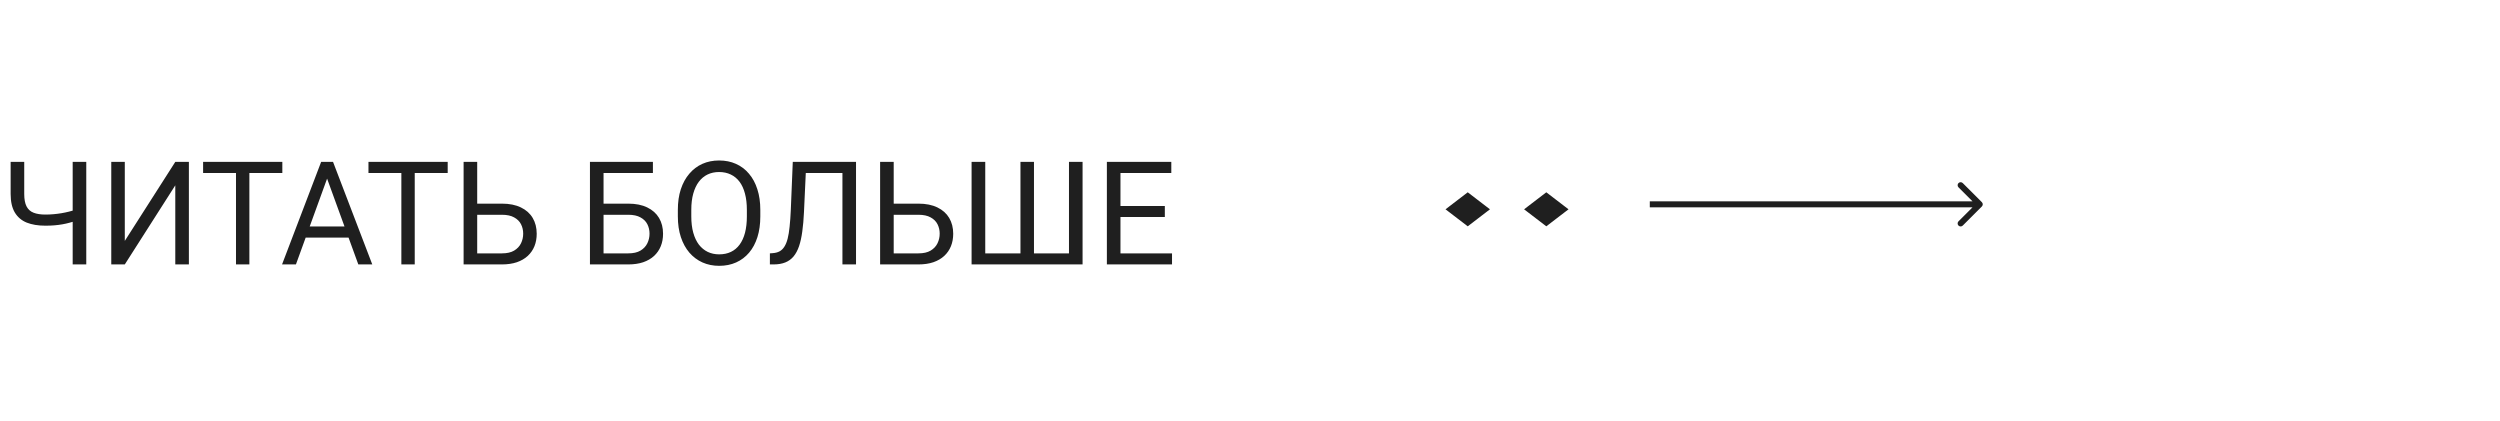 <svg width="208" height="35" viewBox="0 0 208 35" fill="none" xmlns="http://www.w3.org/2000/svg">
<path d="M0.885 13.469H2.016V16.135C2.016 16.576 2.08 16.922 2.209 17.172C2.338 17.422 2.533 17.598 2.795 17.699C3.057 17.801 3.383 17.852 3.773 17.852C4.008 17.852 4.234 17.842 4.453 17.822C4.676 17.803 4.893 17.775 5.104 17.74C5.314 17.705 5.521 17.662 5.725 17.611C5.932 17.561 6.135 17.506 6.334 17.447V18.373C6.143 18.432 5.951 18.486 5.76 18.537C5.572 18.588 5.377 18.631 5.174 18.666C4.975 18.701 4.76 18.729 4.529 18.748C4.303 18.768 4.051 18.777 3.773 18.777C3.172 18.777 2.654 18.691 2.221 18.52C1.791 18.344 1.461 18.062 1.23 17.676C1 17.289 0.885 16.775 0.885 16.135V13.469ZM6.047 13.469H7.178V22H6.047V13.469ZM10.383 20.043L14.584 13.469H15.715V22H14.584V15.42L10.383 22H9.258V13.469H10.383V20.043ZM20.748 13.469V22H19.635V13.469H20.748ZM23.49 13.469V14.395H16.898V13.469H23.49ZM27.445 14.225L24.621 22H23.467L26.719 13.469H27.463L27.445 14.225ZM29.812 22L26.982 14.225L26.965 13.469H27.709L30.973 22H29.812ZM29.666 18.842V19.768H24.873V18.842H29.666ZM34.506 13.469V22H33.393V13.469H34.506ZM37.248 13.469V14.395H30.656V13.469H37.248ZM39.434 16.943H41.76C42.385 16.943 42.912 17.049 43.342 17.26C43.772 17.467 44.098 17.758 44.32 18.133C44.543 18.508 44.654 18.947 44.654 19.451C44.654 19.826 44.592 20.17 44.467 20.482C44.342 20.791 44.156 21.061 43.91 21.291C43.664 21.518 43.361 21.693 43.002 21.818C42.643 21.939 42.228 22 41.76 22H38.572V13.469H39.703V21.08H41.76C42.178 21.08 42.516 21.004 42.773 20.852C43.035 20.695 43.227 20.492 43.348 20.242C43.469 19.992 43.529 19.725 43.529 19.439C43.529 19.154 43.469 18.893 43.348 18.654C43.227 18.416 43.035 18.227 42.773 18.086C42.516 17.941 42.178 17.869 41.76 17.869H39.434V16.943ZM54.322 13.469V14.395H50.209V22H49.084V13.469H54.322ZM49.945 16.943H52.272C52.897 16.943 53.424 17.049 53.853 17.26C54.283 17.467 54.609 17.758 54.832 18.133C55.055 18.508 55.166 18.947 55.166 19.451C55.166 19.826 55.103 20.17 54.978 20.482C54.853 20.791 54.668 21.061 54.422 21.291C54.176 21.518 53.873 21.693 53.514 21.818C53.154 21.939 52.74 22 52.272 22H49.084V13.469H50.215V21.08H52.272C52.69 21.08 53.027 21.004 53.285 20.852C53.547 20.695 53.738 20.492 53.859 20.242C53.98 19.992 54.041 19.725 54.041 19.439C54.041 19.154 53.98 18.893 53.859 18.654C53.738 18.416 53.547 18.227 53.285 18.086C53.027 17.941 52.69 17.869 52.272 17.869H49.945V16.943ZM63.258 17.465V18.004C63.258 18.645 63.178 19.219 63.018 19.727C62.857 20.234 62.627 20.666 62.326 21.021C62.025 21.377 61.664 21.648 61.242 21.836C60.824 22.023 60.355 22.117 59.836 22.117C59.332 22.117 58.869 22.023 58.447 21.836C58.029 21.648 57.666 21.377 57.357 21.021C57.053 20.666 56.816 20.234 56.648 19.727C56.48 19.219 56.397 18.645 56.397 18.004V17.465C56.397 16.824 56.478 16.252 56.643 15.748C56.81 15.24 57.047 14.809 57.352 14.453C57.656 14.094 58.018 13.82 58.435 13.633C58.857 13.445 59.32 13.352 59.824 13.352C60.344 13.352 60.812 13.445 61.23 13.633C61.652 13.82 62.014 14.094 62.315 14.453C62.619 14.809 62.852 15.24 63.012 15.748C63.176 16.252 63.258 16.824 63.258 17.465ZM62.139 18.004V17.453C62.139 16.945 62.086 16.496 61.98 16.105C61.879 15.715 61.728 15.387 61.529 15.121C61.33 14.855 61.086 14.654 60.797 14.518C60.512 14.381 60.188 14.312 59.824 14.312C59.473 14.312 59.154 14.381 58.869 14.518C58.588 14.654 58.346 14.855 58.143 15.121C57.943 15.387 57.789 15.715 57.68 16.105C57.57 16.496 57.516 16.945 57.516 17.453V18.004C57.516 18.516 57.57 18.969 57.68 19.363C57.789 19.754 57.945 20.084 58.148 20.354C58.355 20.619 58.6 20.82 58.881 20.957C59.166 21.094 59.484 21.162 59.836 21.162C60.203 21.162 60.529 21.094 60.815 20.957C61.1 20.82 61.34 20.619 61.535 20.354C61.734 20.084 61.885 19.754 61.986 19.363C62.088 18.969 62.139 18.516 62.139 18.004ZM70.248 13.469V14.395H66.346V13.469H70.248ZM71.221 13.469V22H70.09V13.469H71.221ZM65.959 13.469H67.084L66.891 17.646C66.863 18.248 66.816 18.785 66.75 19.258C66.688 19.727 66.598 20.135 66.481 20.482C66.363 20.826 66.211 21.111 66.023 21.338C65.836 21.561 65.606 21.727 65.332 21.836C65.062 21.945 64.738 22 64.359 22H64.055V21.08L64.289 21.062C64.508 21.047 64.695 20.998 64.852 20.916C65.012 20.83 65.147 20.701 65.256 20.529C65.369 20.357 65.461 20.135 65.531 19.861C65.602 19.588 65.656 19.254 65.695 18.859C65.738 18.461 65.772 17.996 65.795 17.465L65.959 13.469ZM74.086 16.943H76.412C77.037 16.943 77.564 17.049 77.994 17.26C78.424 17.467 78.75 17.758 78.973 18.133C79.195 18.508 79.307 18.947 79.307 19.451C79.307 19.826 79.244 20.17 79.119 20.482C78.994 20.791 78.809 21.061 78.562 21.291C78.316 21.518 78.014 21.693 77.654 21.818C77.295 21.939 76.881 22 76.412 22H73.225V13.469H74.356V21.08H76.412C76.83 21.08 77.168 21.004 77.426 20.852C77.688 20.695 77.879 20.492 78 20.242C78.121 19.992 78.182 19.725 78.182 19.439C78.182 19.154 78.121 18.893 78 18.654C77.879 18.416 77.688 18.227 77.426 18.086C77.168 17.941 76.83 17.869 76.412 17.869H74.086V16.943ZM80.836 13.469H81.973V21.08H84.902V13.469H86.027V21.08H88.939V13.469H90.07V22H80.836V13.469ZM97.512 21.08V22H92.994V21.08H97.512ZM93.223 13.469V22H92.092V13.469H93.223ZM96.914 17.137V18.057H92.994V17.137H96.914ZM97.453 13.469V14.395H92.994V13.469H97.453Z" fill="#1F1F1F"/>
<rect x="0.794" width="1.328" height="1.328" transform="matrix(0.794 -0.608 0.794 0.608 120.431 17.897)" fill="#1F1F1F" stroke="#1F1F1F"/>
<rect x="0.794" width="1.328" height="1.328" transform="matrix(0.794 -0.608 0.794 0.608 126.968 17.897)" fill="#1F1F1F" stroke="#1F1F1F"/>
<path d="M164.892 17.177C164.99 17.079 164.99 16.921 164.892 16.823L163.301 15.232C163.203 15.135 163.045 15.135 162.947 15.232C162.85 15.33 162.85 15.488 162.947 15.586L164.362 17L162.947 18.414C162.85 18.512 162.85 18.67 162.947 18.768C163.045 18.865 163.203 18.865 163.301 18.768L164.892 17.177ZM137.263 17.25H164.715V16.75H137.263V17.25Z" fill="#1F1F1F"/>
</svg>
